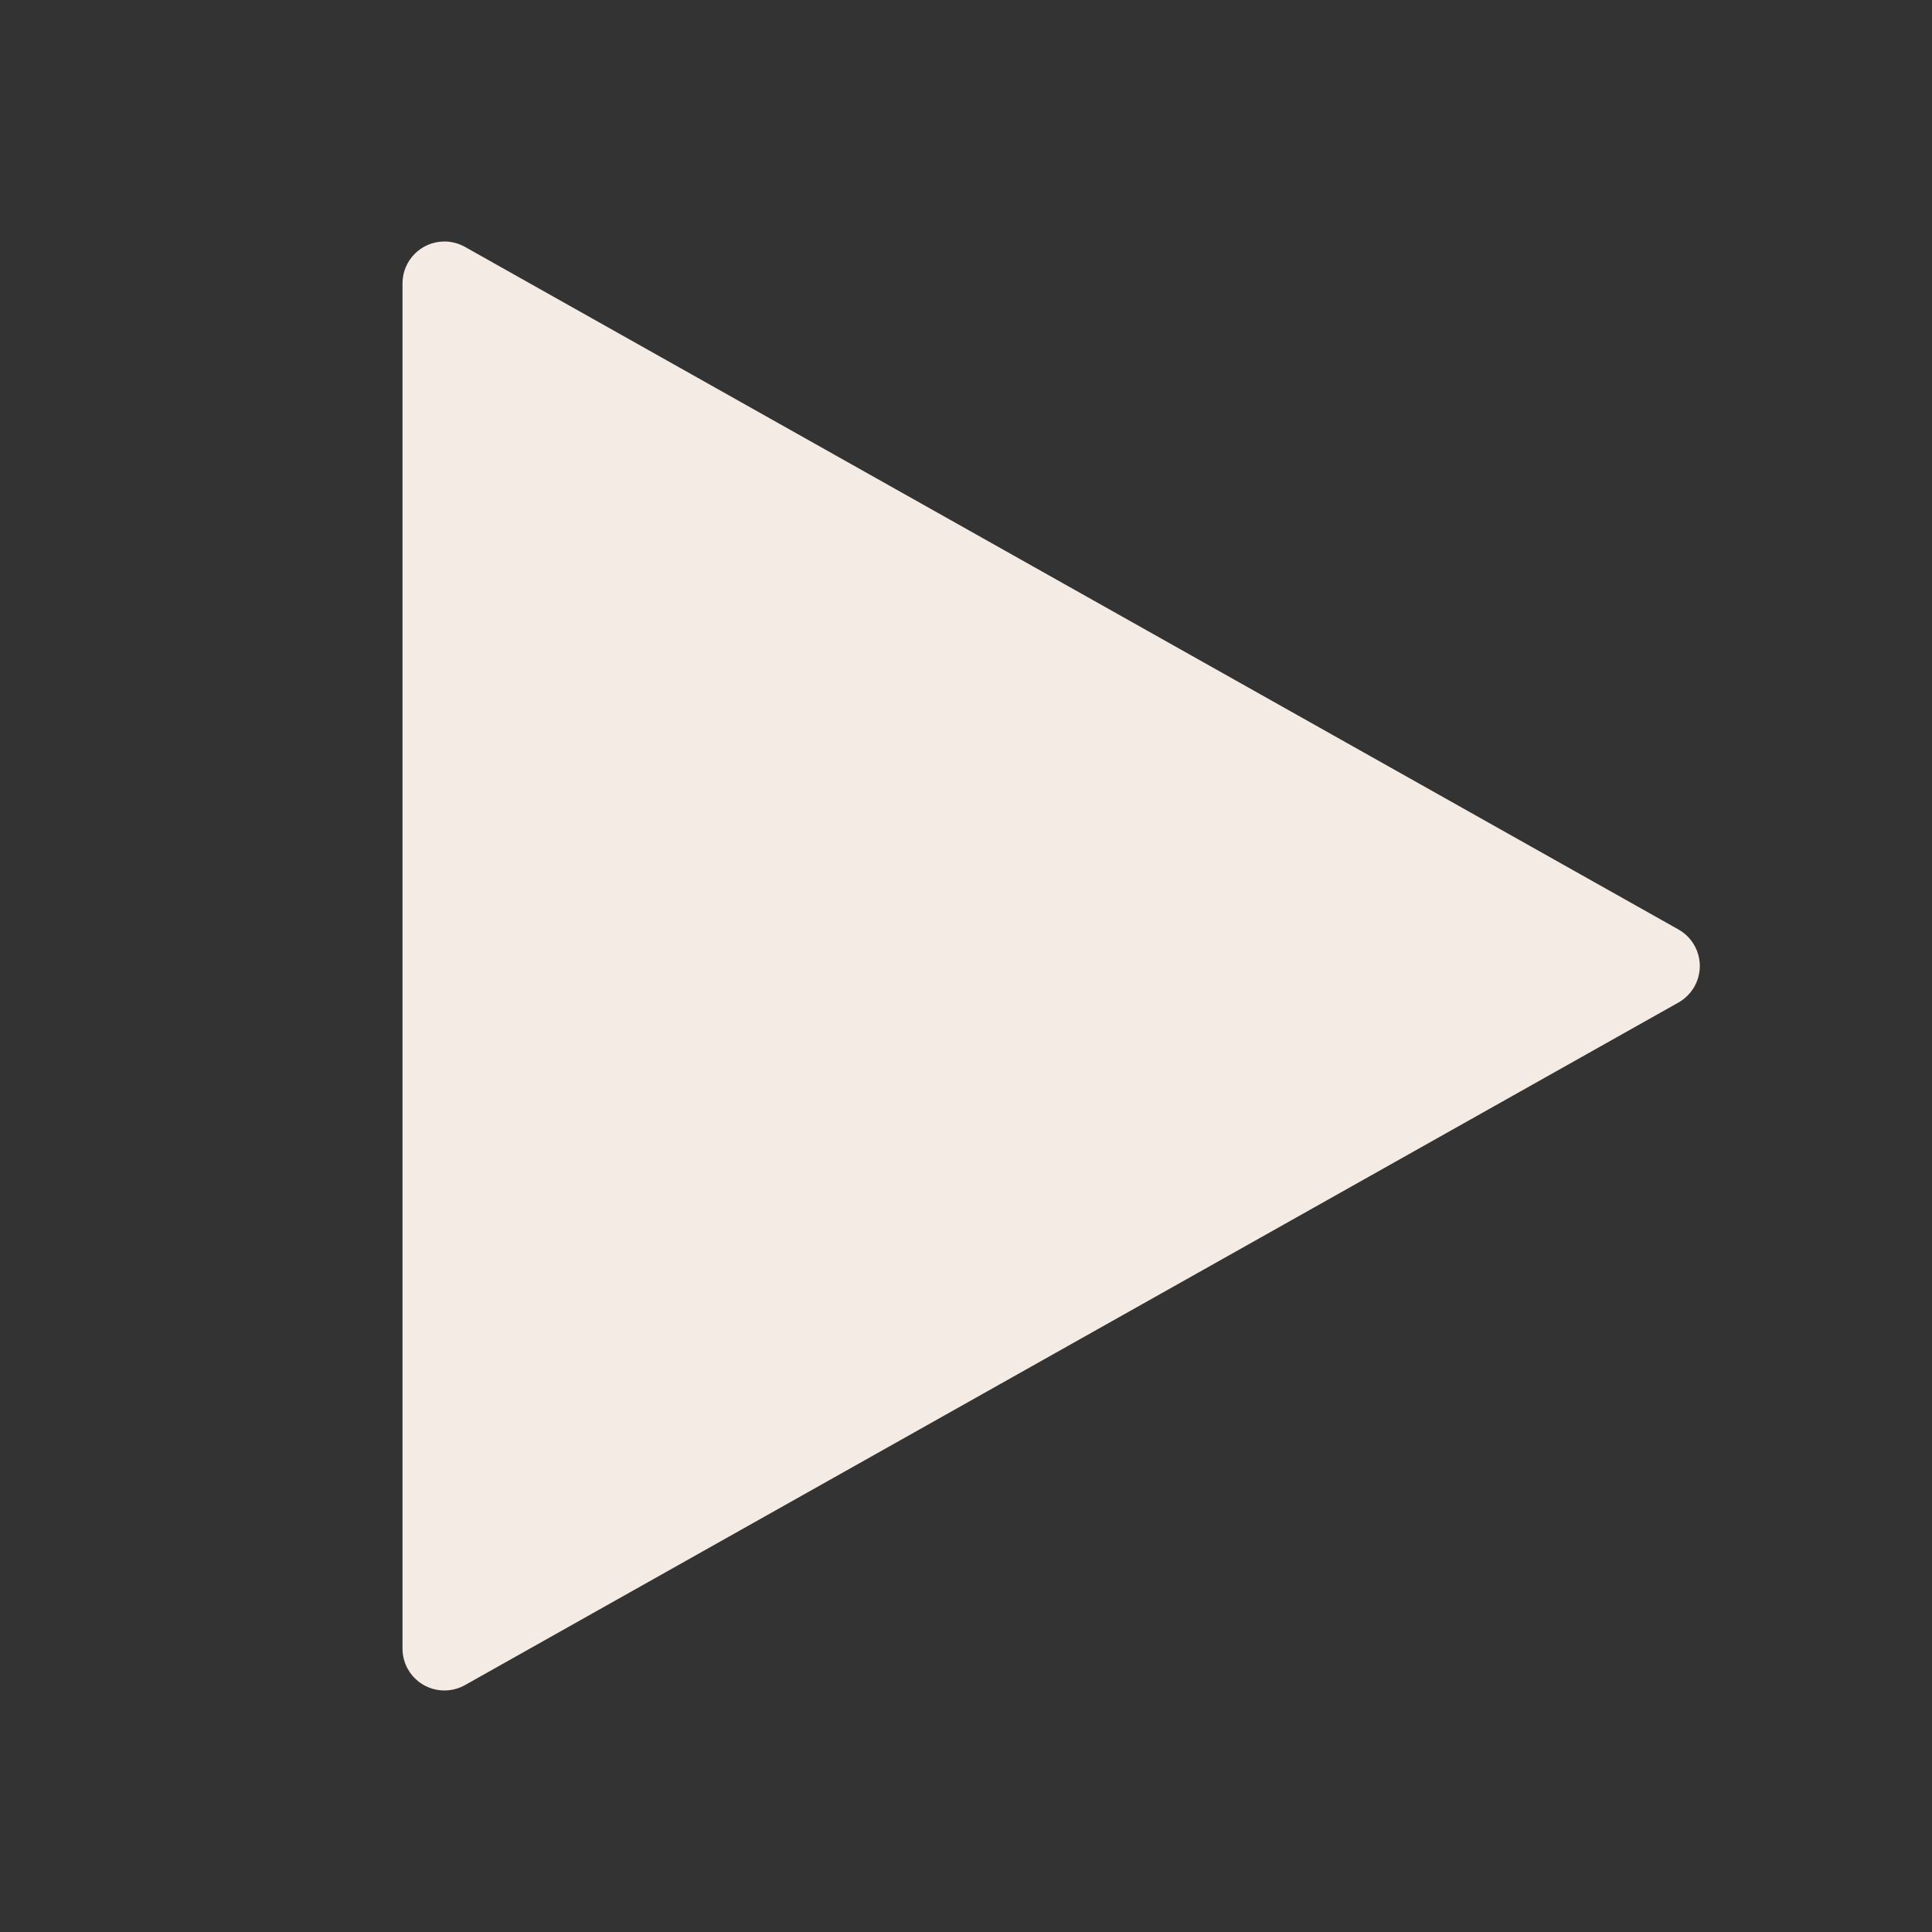 <svg xmlns="http://www.w3.org/2000/svg" width="24" height="24" viewBox="0 0 24 24">
  <rect x="0" y="0" width="24" height="24" fill="#333333" stroke="none"/>
  <path fill="#F5EBE5" fill-rule="evenodd" d="M5.776,3.067 L20.85,11.546 C21.101,11.687 21.19,12.005 21.049,12.255 C21.002,12.338 20.933,12.407 20.85,12.454 L5.776,20.933 C5.525,21.074 5.208,20.985 5.067,20.735 C5.023,20.657 5,20.569 5,20.479 L5,3.521 C5,3.233 5.233,3 5.521,3 C5.61,3 5.698,3.023 5.776,3.067 Z"/>
</svg>
